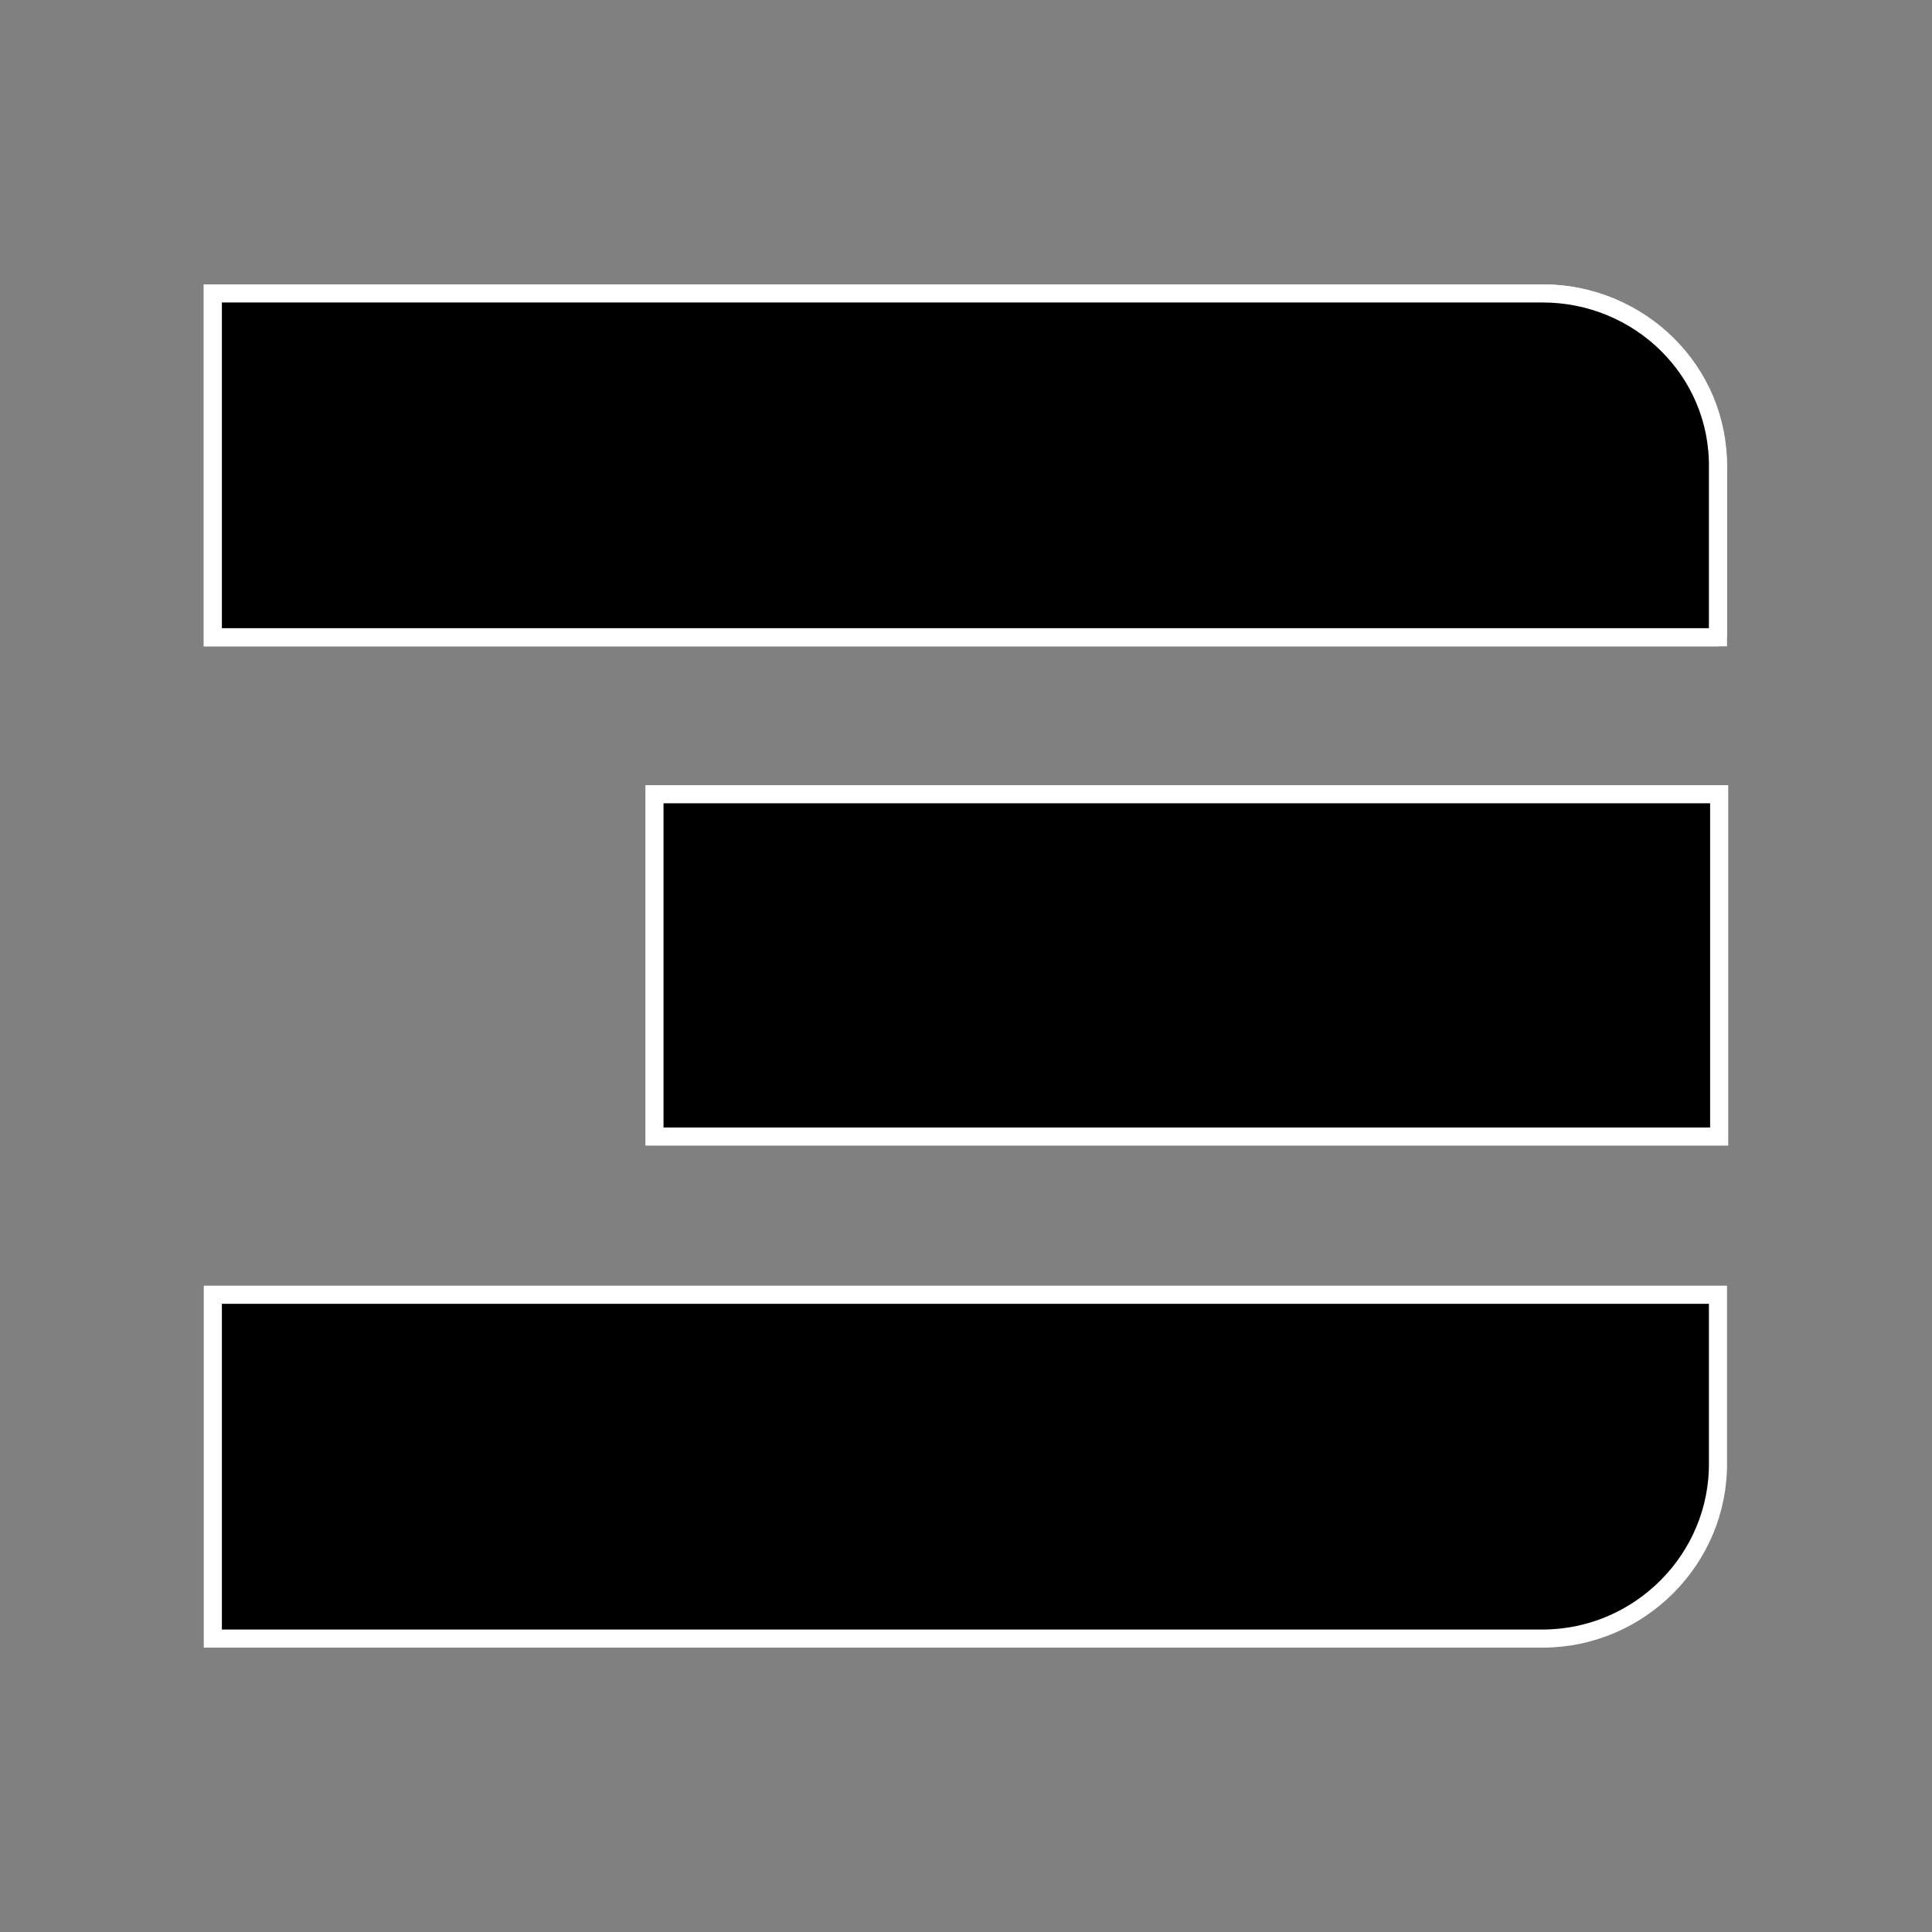 <?xml version="1.0" encoding="utf-8"?>
<!-- Generator: Adobe Illustrator 25.3.1, SVG Export Plug-In . SVG Version: 6.00 Build 0)  -->
<svg version="1.1" id="main_outline" xmlns="http://www.w3.org/2000/svg" xmlns:xlink="http://www.w3.org/1999/xlink" x="0px"
	 y="0px" viewBox="0 0 640 640" style="enable-background:new 0 0 640 640;" xml:space="preserve">
<rect x="0" y="0" width="640" height="640" fill="#808080" stroke="none"/>
<style type="text/css">
	.st0{stroke:#FFFFFF;stroke-width:6;stroke-miterlimit:10;}
</style>
<g>
	<g>
		<path class="st0" d="M569.5,211.1h-499V97.2H511c32.1,0,58.1,26,58.1,58.1v55.8L569.5,211.1L569.5,211.1z"/>
		<path class="st0" d="M511,97.2H70.5v113.9h498.6v-56.2C569.5,122.8,543.1,97.2,511,97.2L511,97.2z"/>
	</g>
	<polygon class="st0" points="569.5,376.5 216.8,376.5 216.8,263.1 569.5,263.1 	"/>
	<path class="st0" d="M511,542.8H70.5V428.9h498.6v55.4C569.5,516.4,543.1,542.8,511,542.8L511,542.8z"/>
</g>
</svg>
